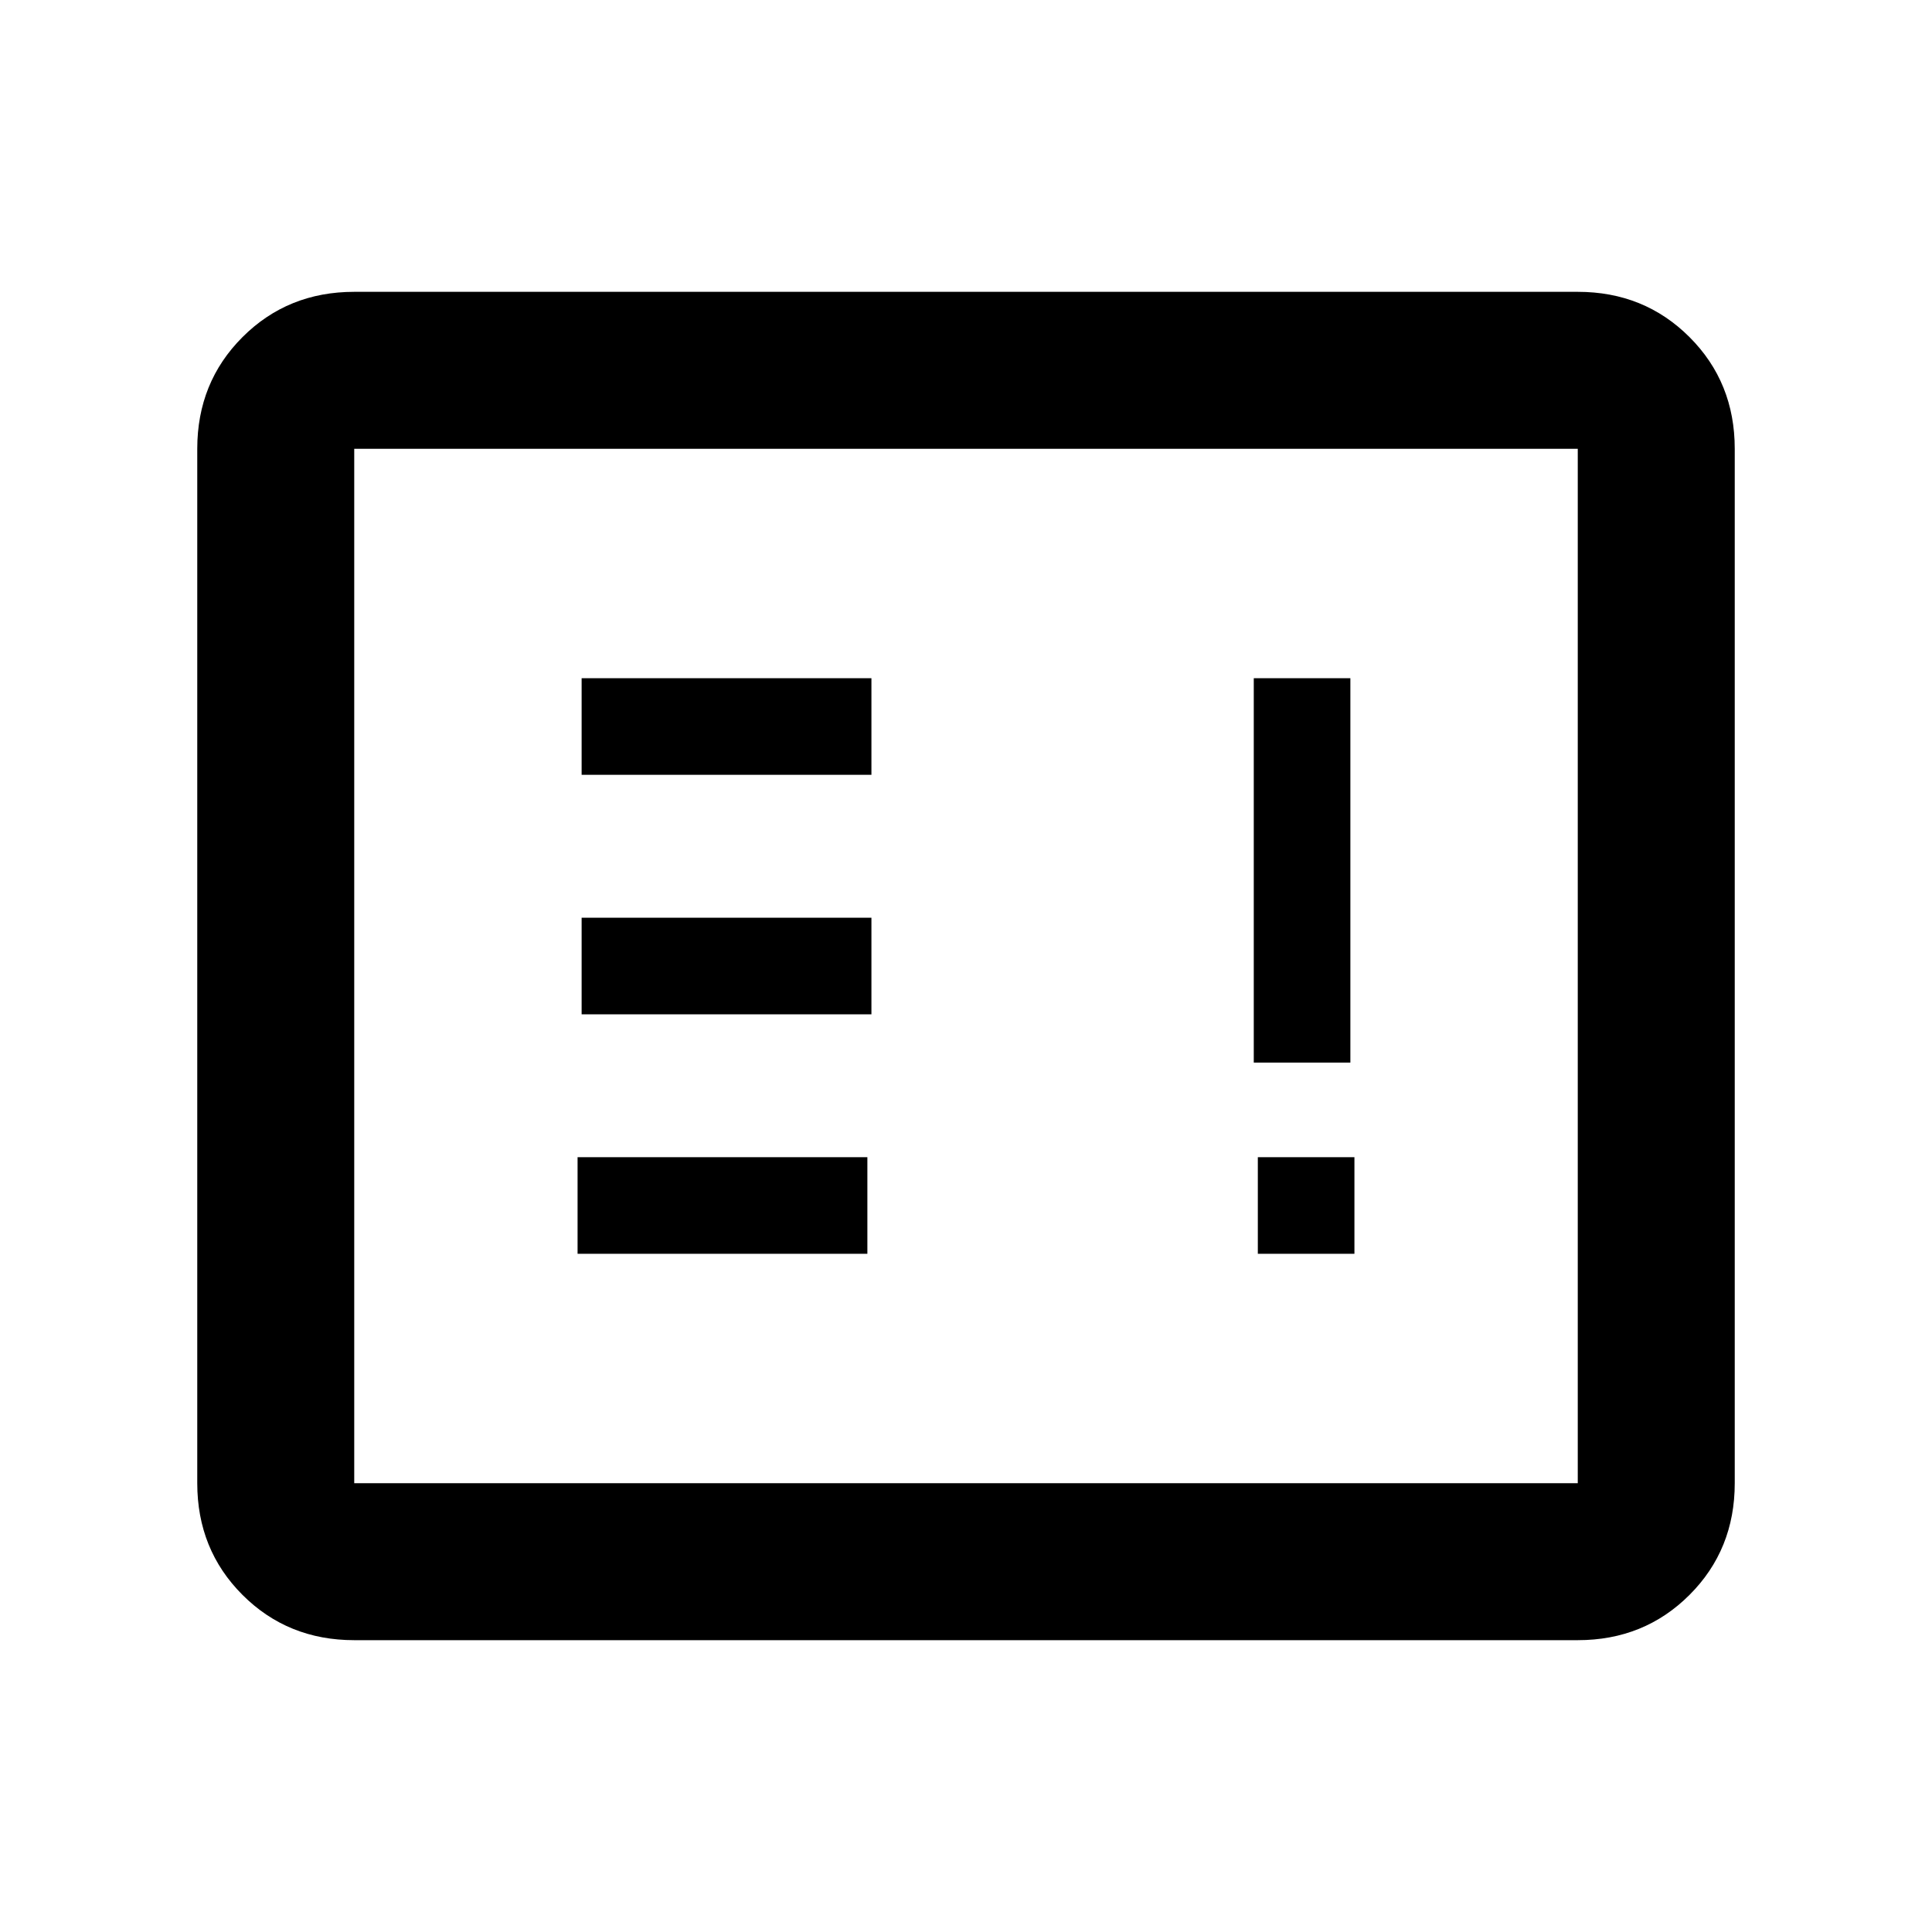 <svg xmlns="http://www.w3.org/2000/svg" height="20" width="20"><path d="M13.021 12.979h1v-1h-1Zm-7.042 0h3v-1h-3Zm.042-2.479h3v-1h-3Zm6.958.5h1V7.021h-1ZM6.021 8.021h3v-1h-3Zm-2.354 8.958q-.688 0-1.157-.469-.468-.468-.468-1.156V4.646q0-.688.468-1.156.469-.469 1.157-.469h12.666q.688 0 1.157.469.468.468.468 1.156v10.708q0 .688-.468 1.156-.469.469-1.157.469Zm0-1.625h12.666V4.646H3.667v10.708Zm0 0V4.646v10.708Z"/></svg>
